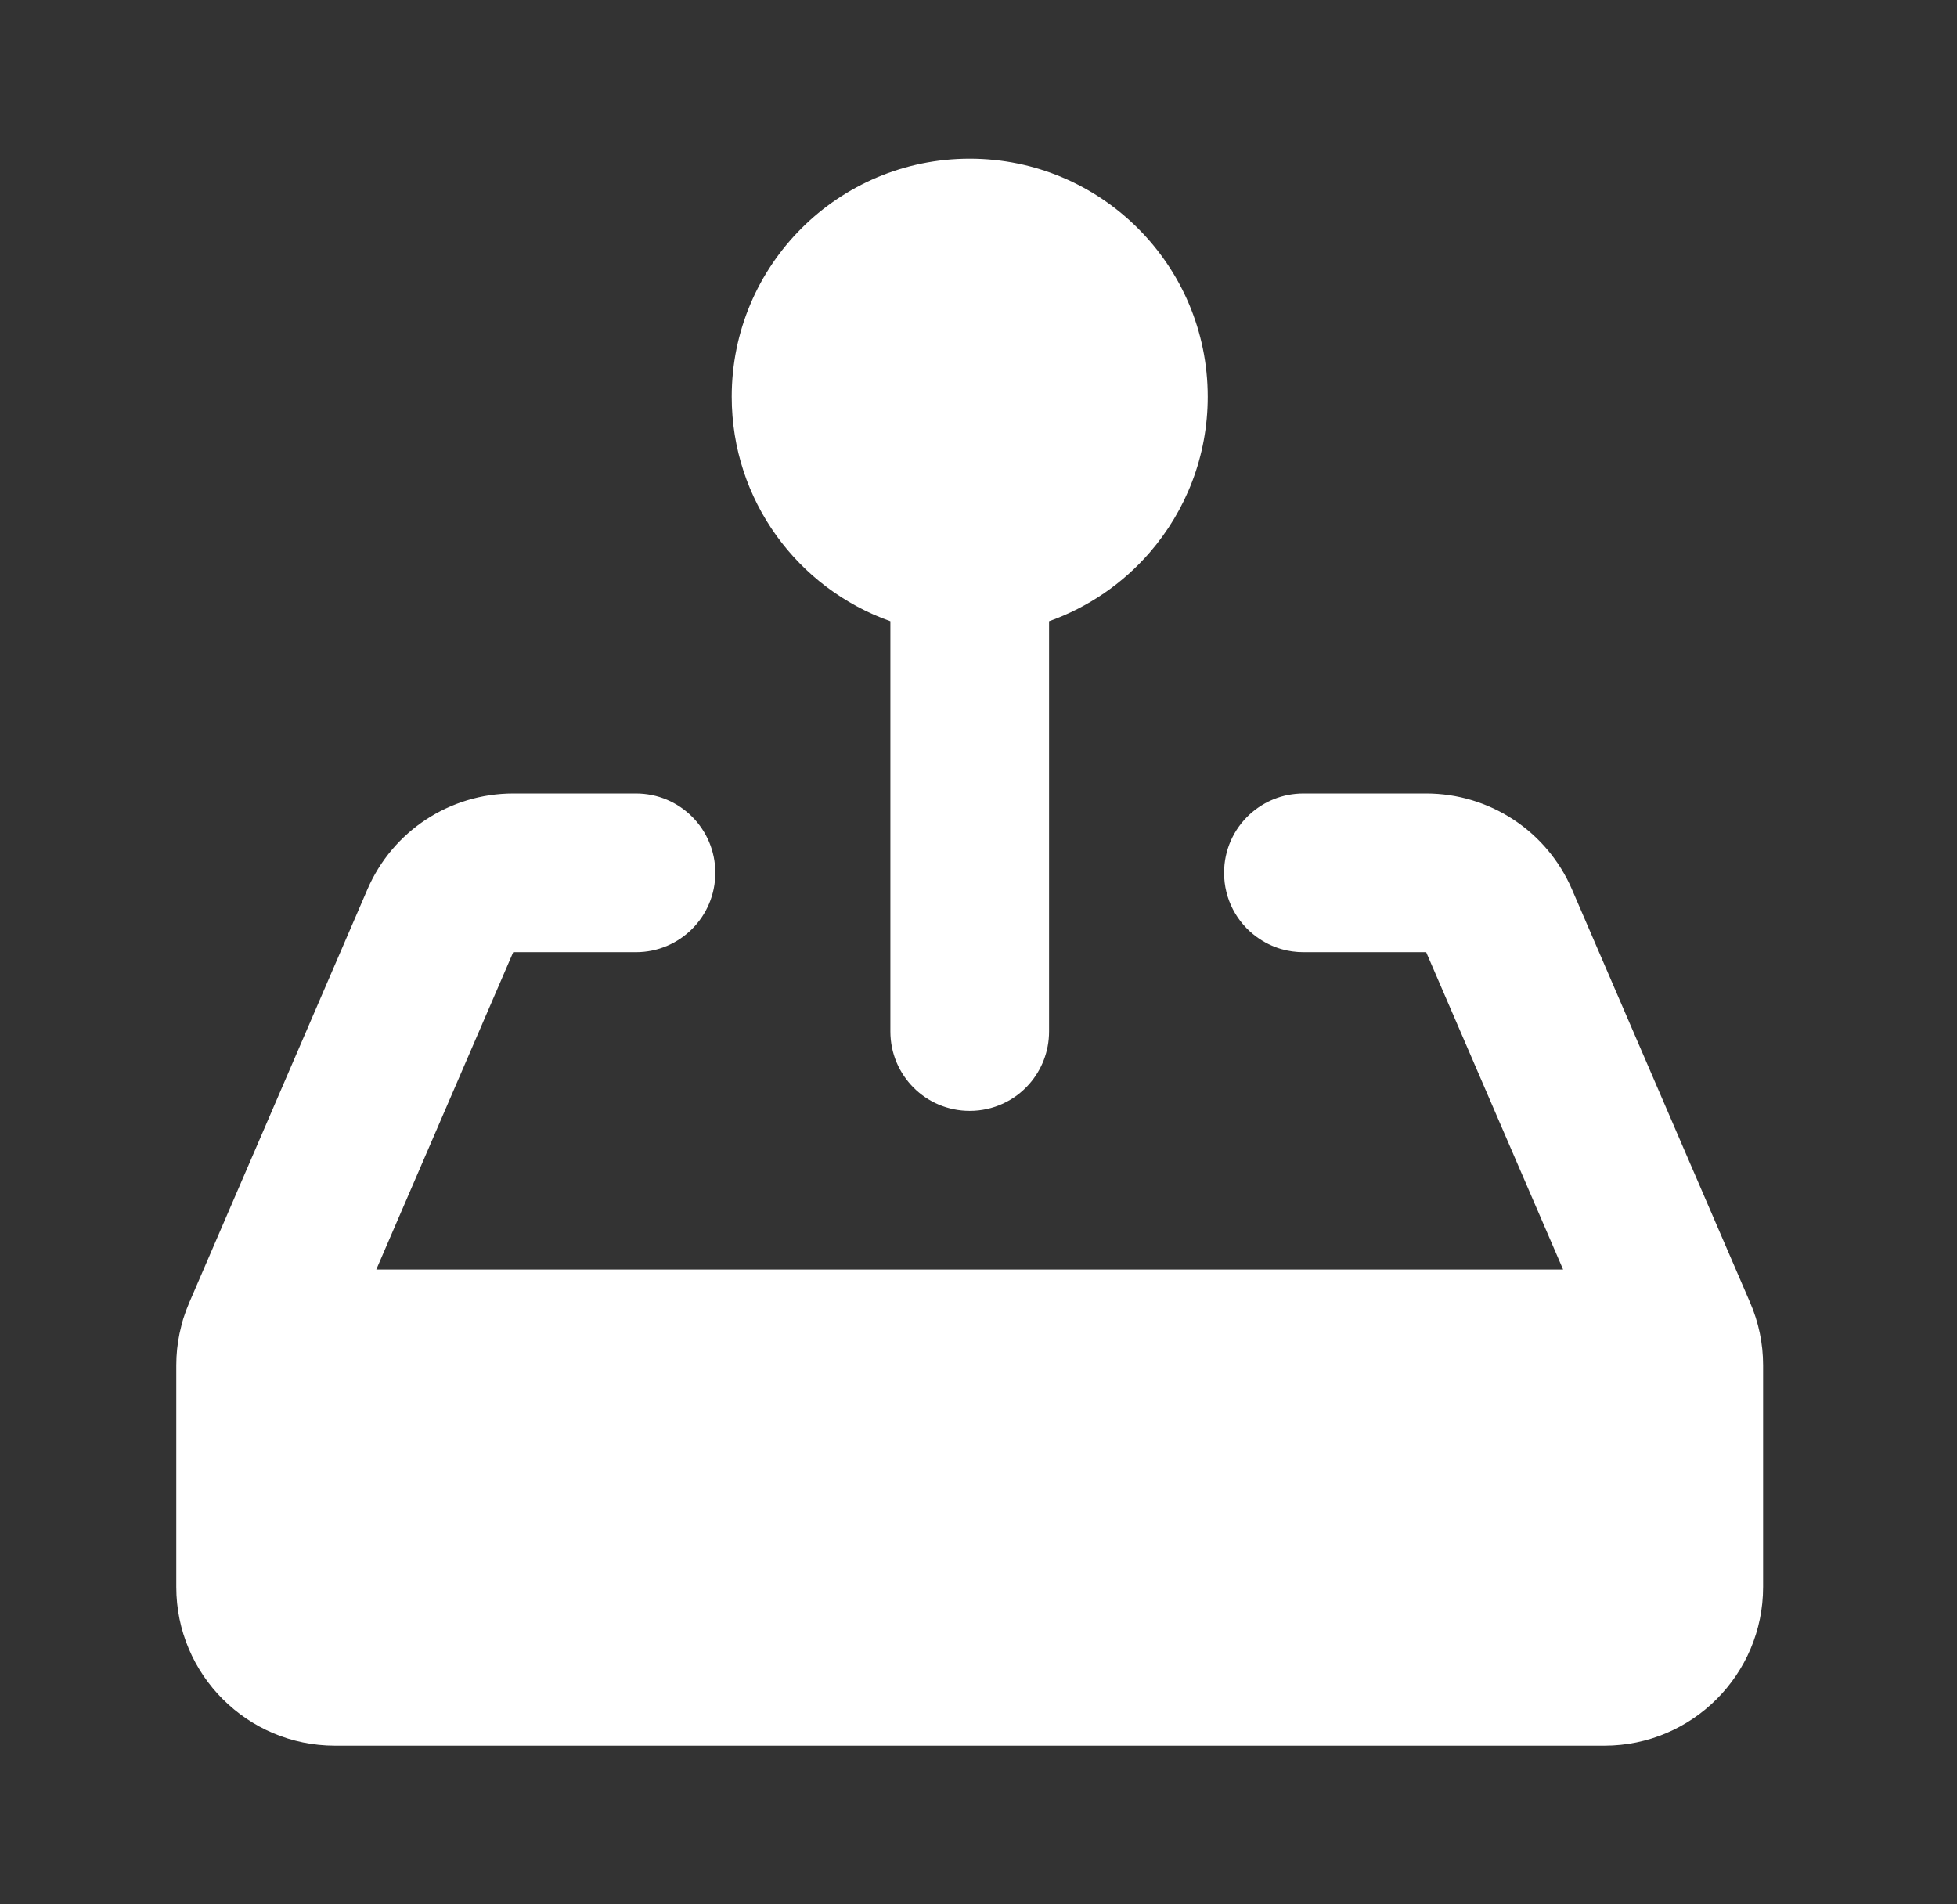 <svg width="37" height="36" viewBox="0 0 37 36" fill="none" xmlns="http://www.w3.org/2000/svg">
<rect x="0" y="0" width="37" height="36" fill="#333333" stroke="none"/>
<path d="M19.834 11.744C20.576 11.481 21.23 11.029 21.736 10.446C22.42 9.656 22.834 8.626 22.834 7.5C22.834 5.014 20.819 3 18.334 3C15.848 3 13.834 5.014 13.834 7.5C13.834 9.46 15.086 11.126 16.834 11.744V19.5C16.834 20.329 17.504 21 18.334 21C18.783 21 19.186 20.804 19.46 20.492C19.693 20.227 19.834 19.879 19.834 19.5V11.744Z" fill="white"/>
<path d="M9.703 15C8.504 15 7.422 15.712 6.947 16.812L3.58 24.621L3.518 24.776L3.465 24.93C3.446 24.992 3.429 25.055 3.416 25.118L3.395 25.206C3.354 25.403 3.333 25.605 3.333 25.809V30C3.333 31.657 4.677 33 6.333 33H30.334C31.99 33 33.334 31.657 33.334 30V25.809C33.334 25.4 33.25 24.996 33.087 24.621L29.72 16.812C29.245 15.712 28.163 15 26.964 15H24.643C24.248 15 23.89 15.152 23.622 15.4C23.327 15.674 23.143 16.065 23.143 16.5C23.143 16.998 23.384 17.439 23.758 17.711C23.897 17.812 24.054 17.892 24.224 17.941C24.357 17.98 24.498 18 24.643 18H26.964L29.553 24H7.114L9.703 18H12.024C12.854 18 13.524 17.329 13.524 16.5C13.524 15.671 12.854 15 12.024 15H9.703Z" fill="white"/>
</svg>

